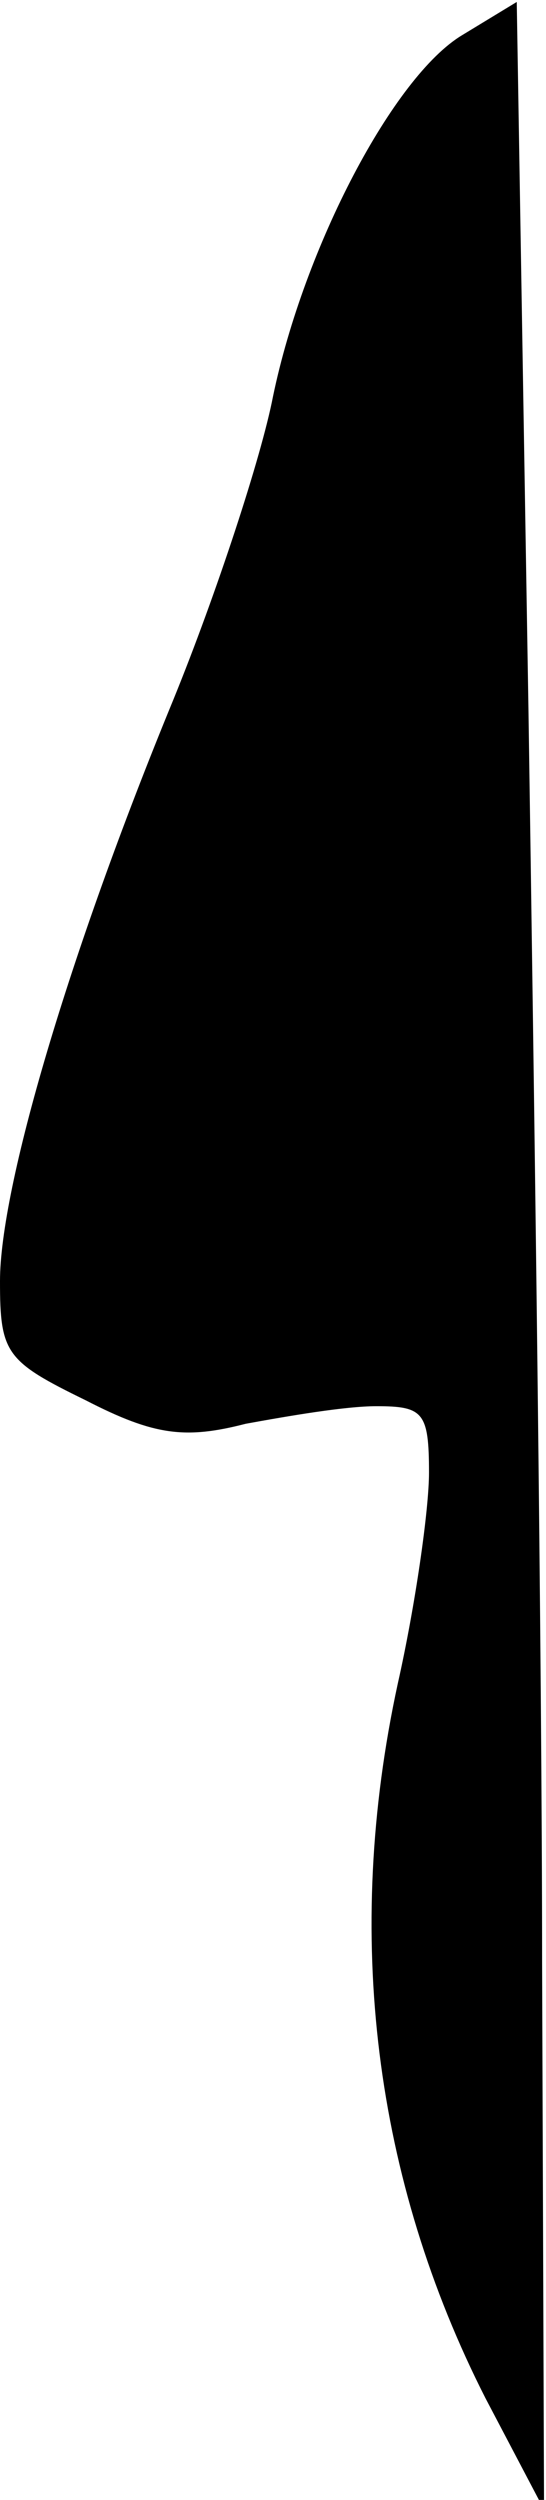 <?xml version="1.0" standalone="no"?>
<!DOCTYPE svg PUBLIC "-//W3C//DTD SVG 20010904//EN"
 "http://www.w3.org/TR/2001/REC-SVG-20010904/DTD/svg10.dtd">
<svg version="1.0" xmlns="http://www.w3.org/2000/svg"
 width="28pt" height="128pt" viewBox="0 0 28 128"
 preserveAspectRatio="xMidYMid meet">
<g transform="translate(0,128) scale(0.1,-0.1)"
fill="#000000" stroke="none">
<path fill="#000000" stroke="none" d="M237 1262 c-35 -21 -81 -108 -97 -185
-6 -31 -29 -101 -51 -155 -54 -131 -89 -250 -89 -298 0 -37 3 -41 44 -61 35
-18 51 -20 82 -12 22 4 51 9 67 9 24 0 27 -3 27 -34 0 -19 -7 -68 -16 -108
-28 -129 -12 -254 45 -366 l30 -57 -1 280 c0 154 -4 443 -7 642 l-6 362 -28
-17z"/>
</g>
</svg>
